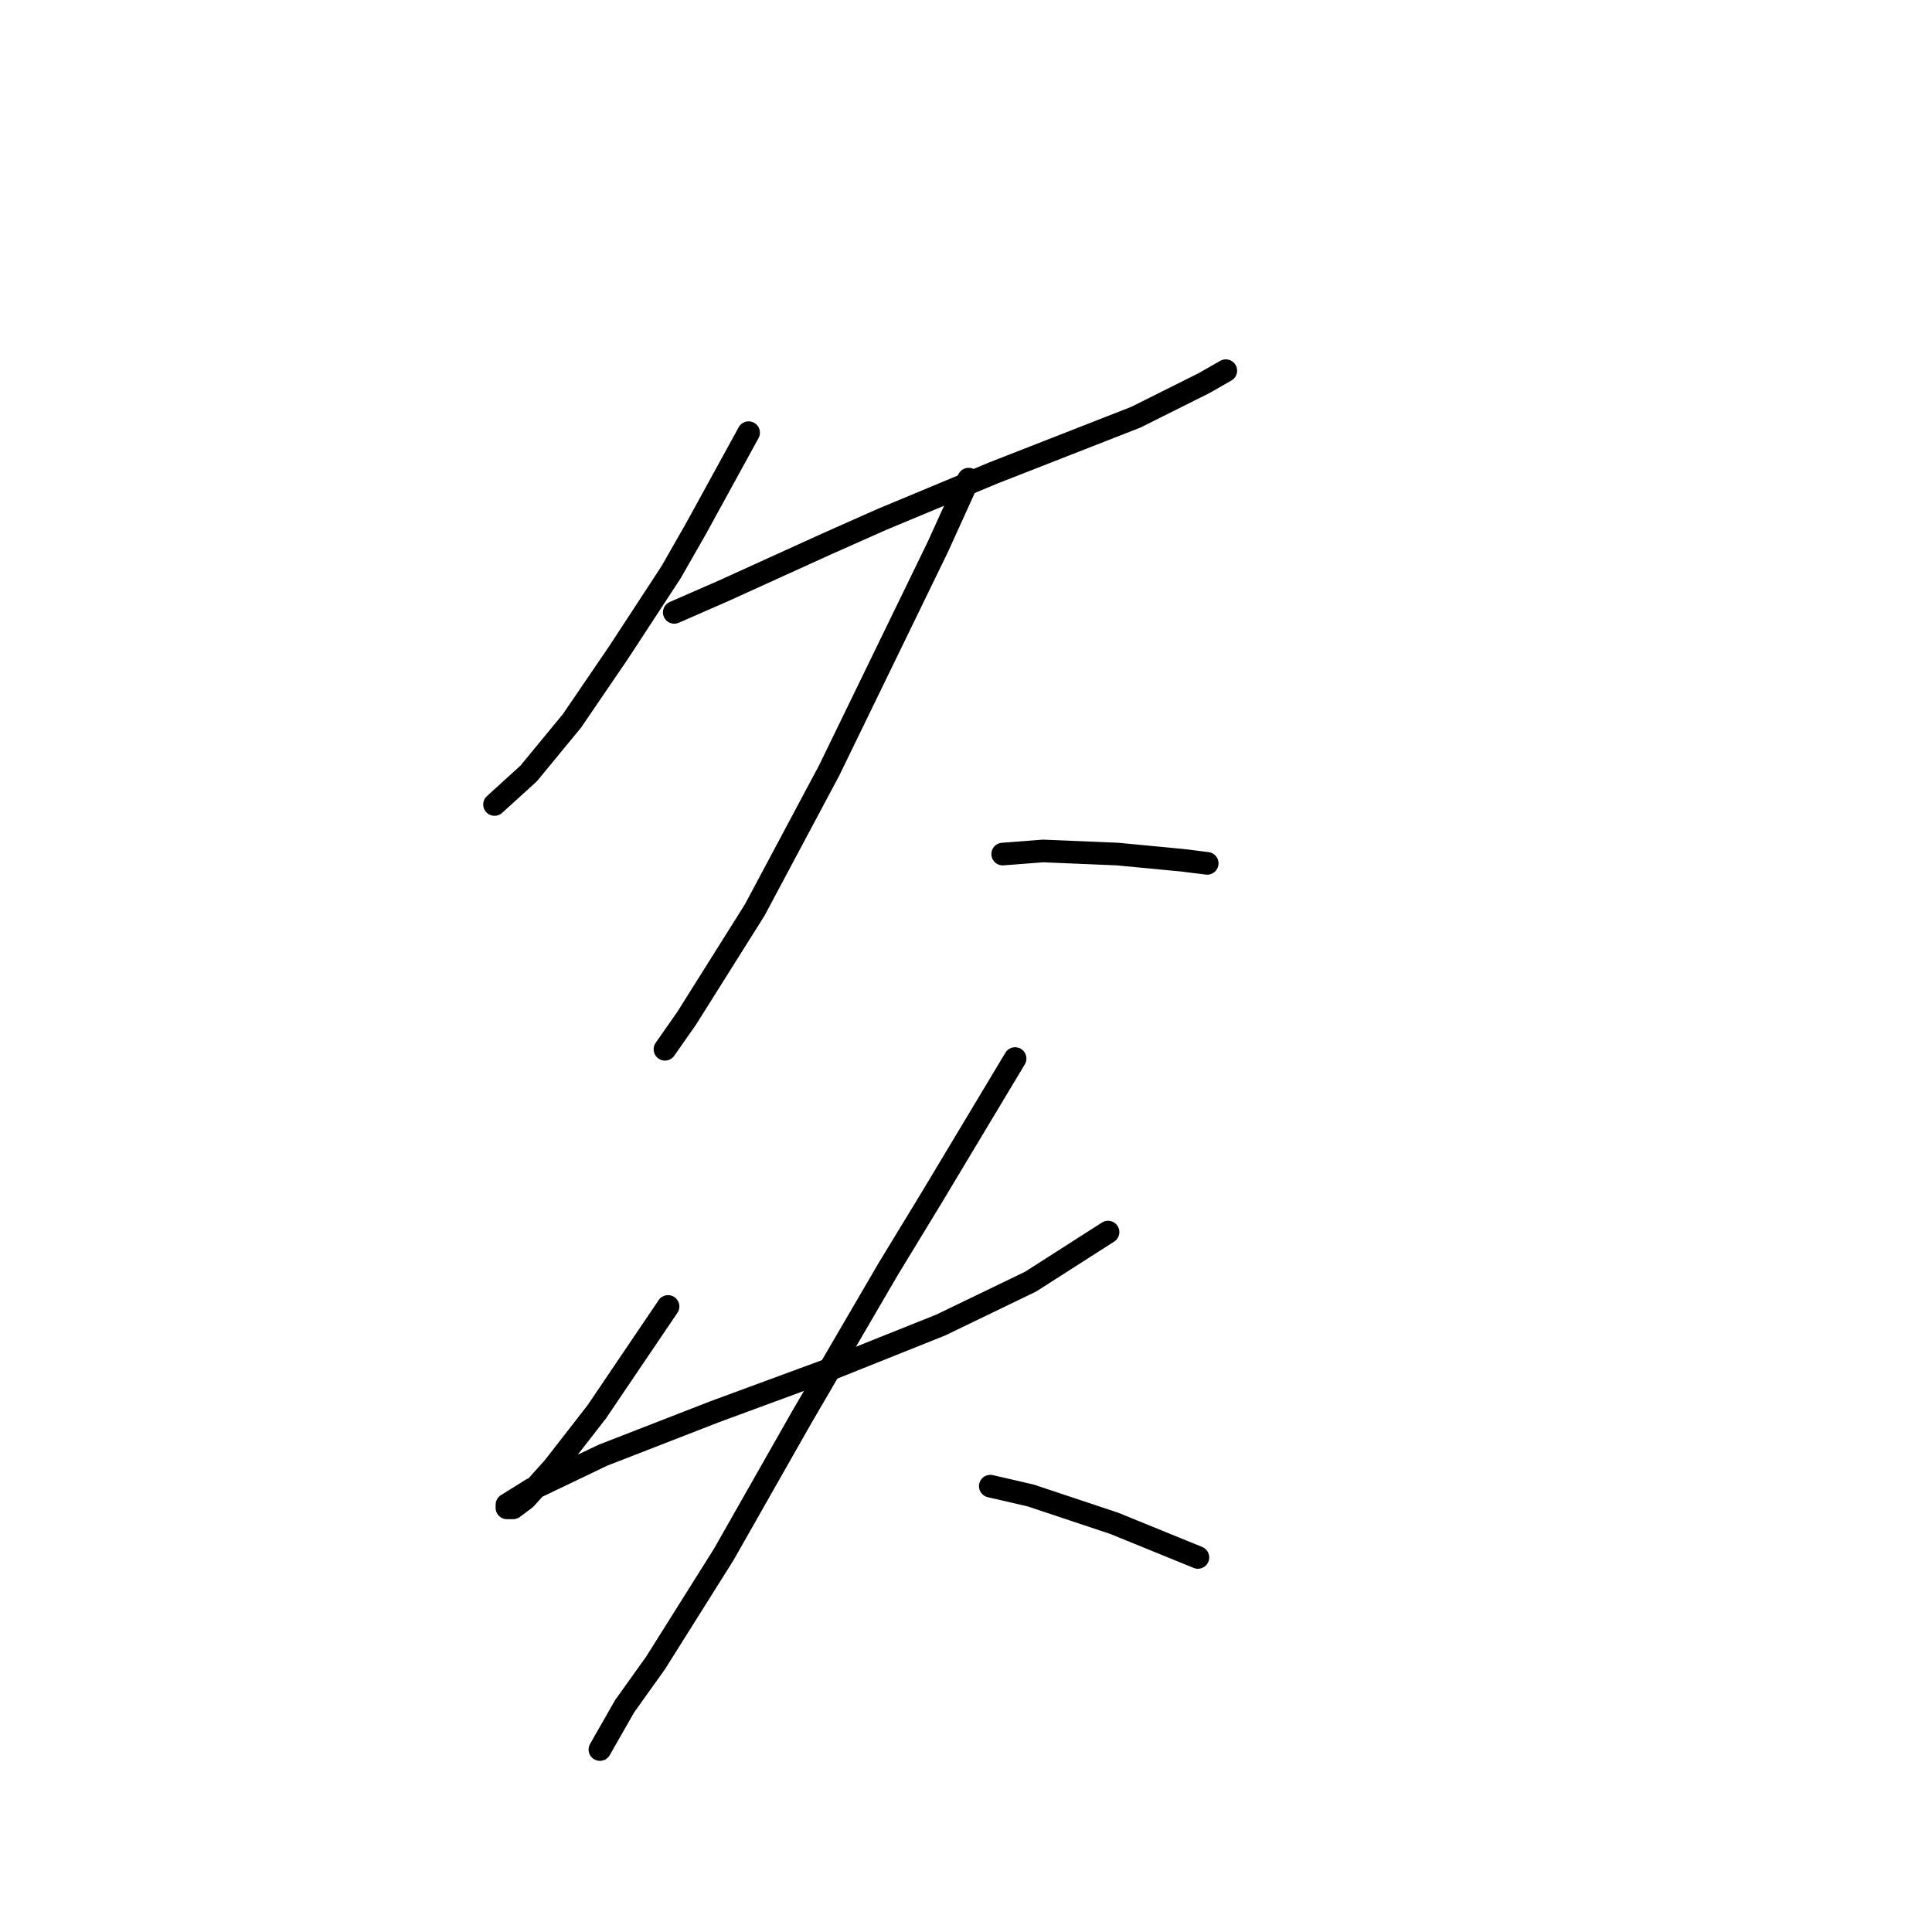 <?xml version="1.0" standalone="no"?>
    <svg width="256" height="256" xmlns="http://www.w3.org/2000/svg" version="1.1">
    <polyline stroke="black" stroke-width="3" stroke-linecap="round" fill="transparent" stroke-linejoin="round" points="99.196 57.33 92.216 70.058 88.932 75.806 81.952 86.48 75.793 95.513 70.045 102.493 65.529 106.598 65.529 106.598 " />
        <polyline stroke="black" stroke-width="3" stroke-linecap="round" fill="transparent" stroke-linejoin="round" points="89.342 81.143 95.911 78.269 109.46 72.11 116.851 68.826 131.631 62.667 150.517 55.277 159.55 50.761 162.424 49.118 162.424 49.118 " />
        <polyline stroke="black" stroke-width="3" stroke-linecap="round" fill="transparent" stroke-linejoin="round" points="128.347 63.488 124.241 72.521 109.871 102.082 100.017 120.558 90.985 134.928 88.111 139.033 88.111 139.033 " />
        <polyline stroke="black" stroke-width="3" stroke-linecap="round" fill="transparent" stroke-linejoin="round" points="132.863 113.168 138.2 112.757 148.054 113.168 156.676 113.989 159.961 114.399 159.961 114.399 " />
        <polyline stroke="black" stroke-width="3" stroke-linecap="round" fill="transparent" stroke-linejoin="round" points="88.521 173.111 79.078 187.07 73.33 194.461 69.635 198.566 67.993 199.798 67.171 199.798 67.171 199.387 70.456 197.335 79.899 192.818 94.68 187.07 110.281 181.322 124.651 175.574 136.558 169.826 146.822 163.257 146.822 163.257 " />
        <polyline stroke="black" stroke-width="3" stroke-linecap="round" fill="transparent" stroke-linejoin="round" points="134.505 140.265 123.42 158.741 117.672 168.184 106.176 187.891 95.911 205.957 86.879 220.327 82.773 226.075 79.489 231.823 79.489 231.823 " />
        <polyline stroke="black" stroke-width="3" stroke-linecap="round" fill="transparent" stroke-linejoin="round" points="131.221 196.924 136.558 198.156 147.643 201.851 158.729 206.367 158.729 206.367 " />
        </svg>